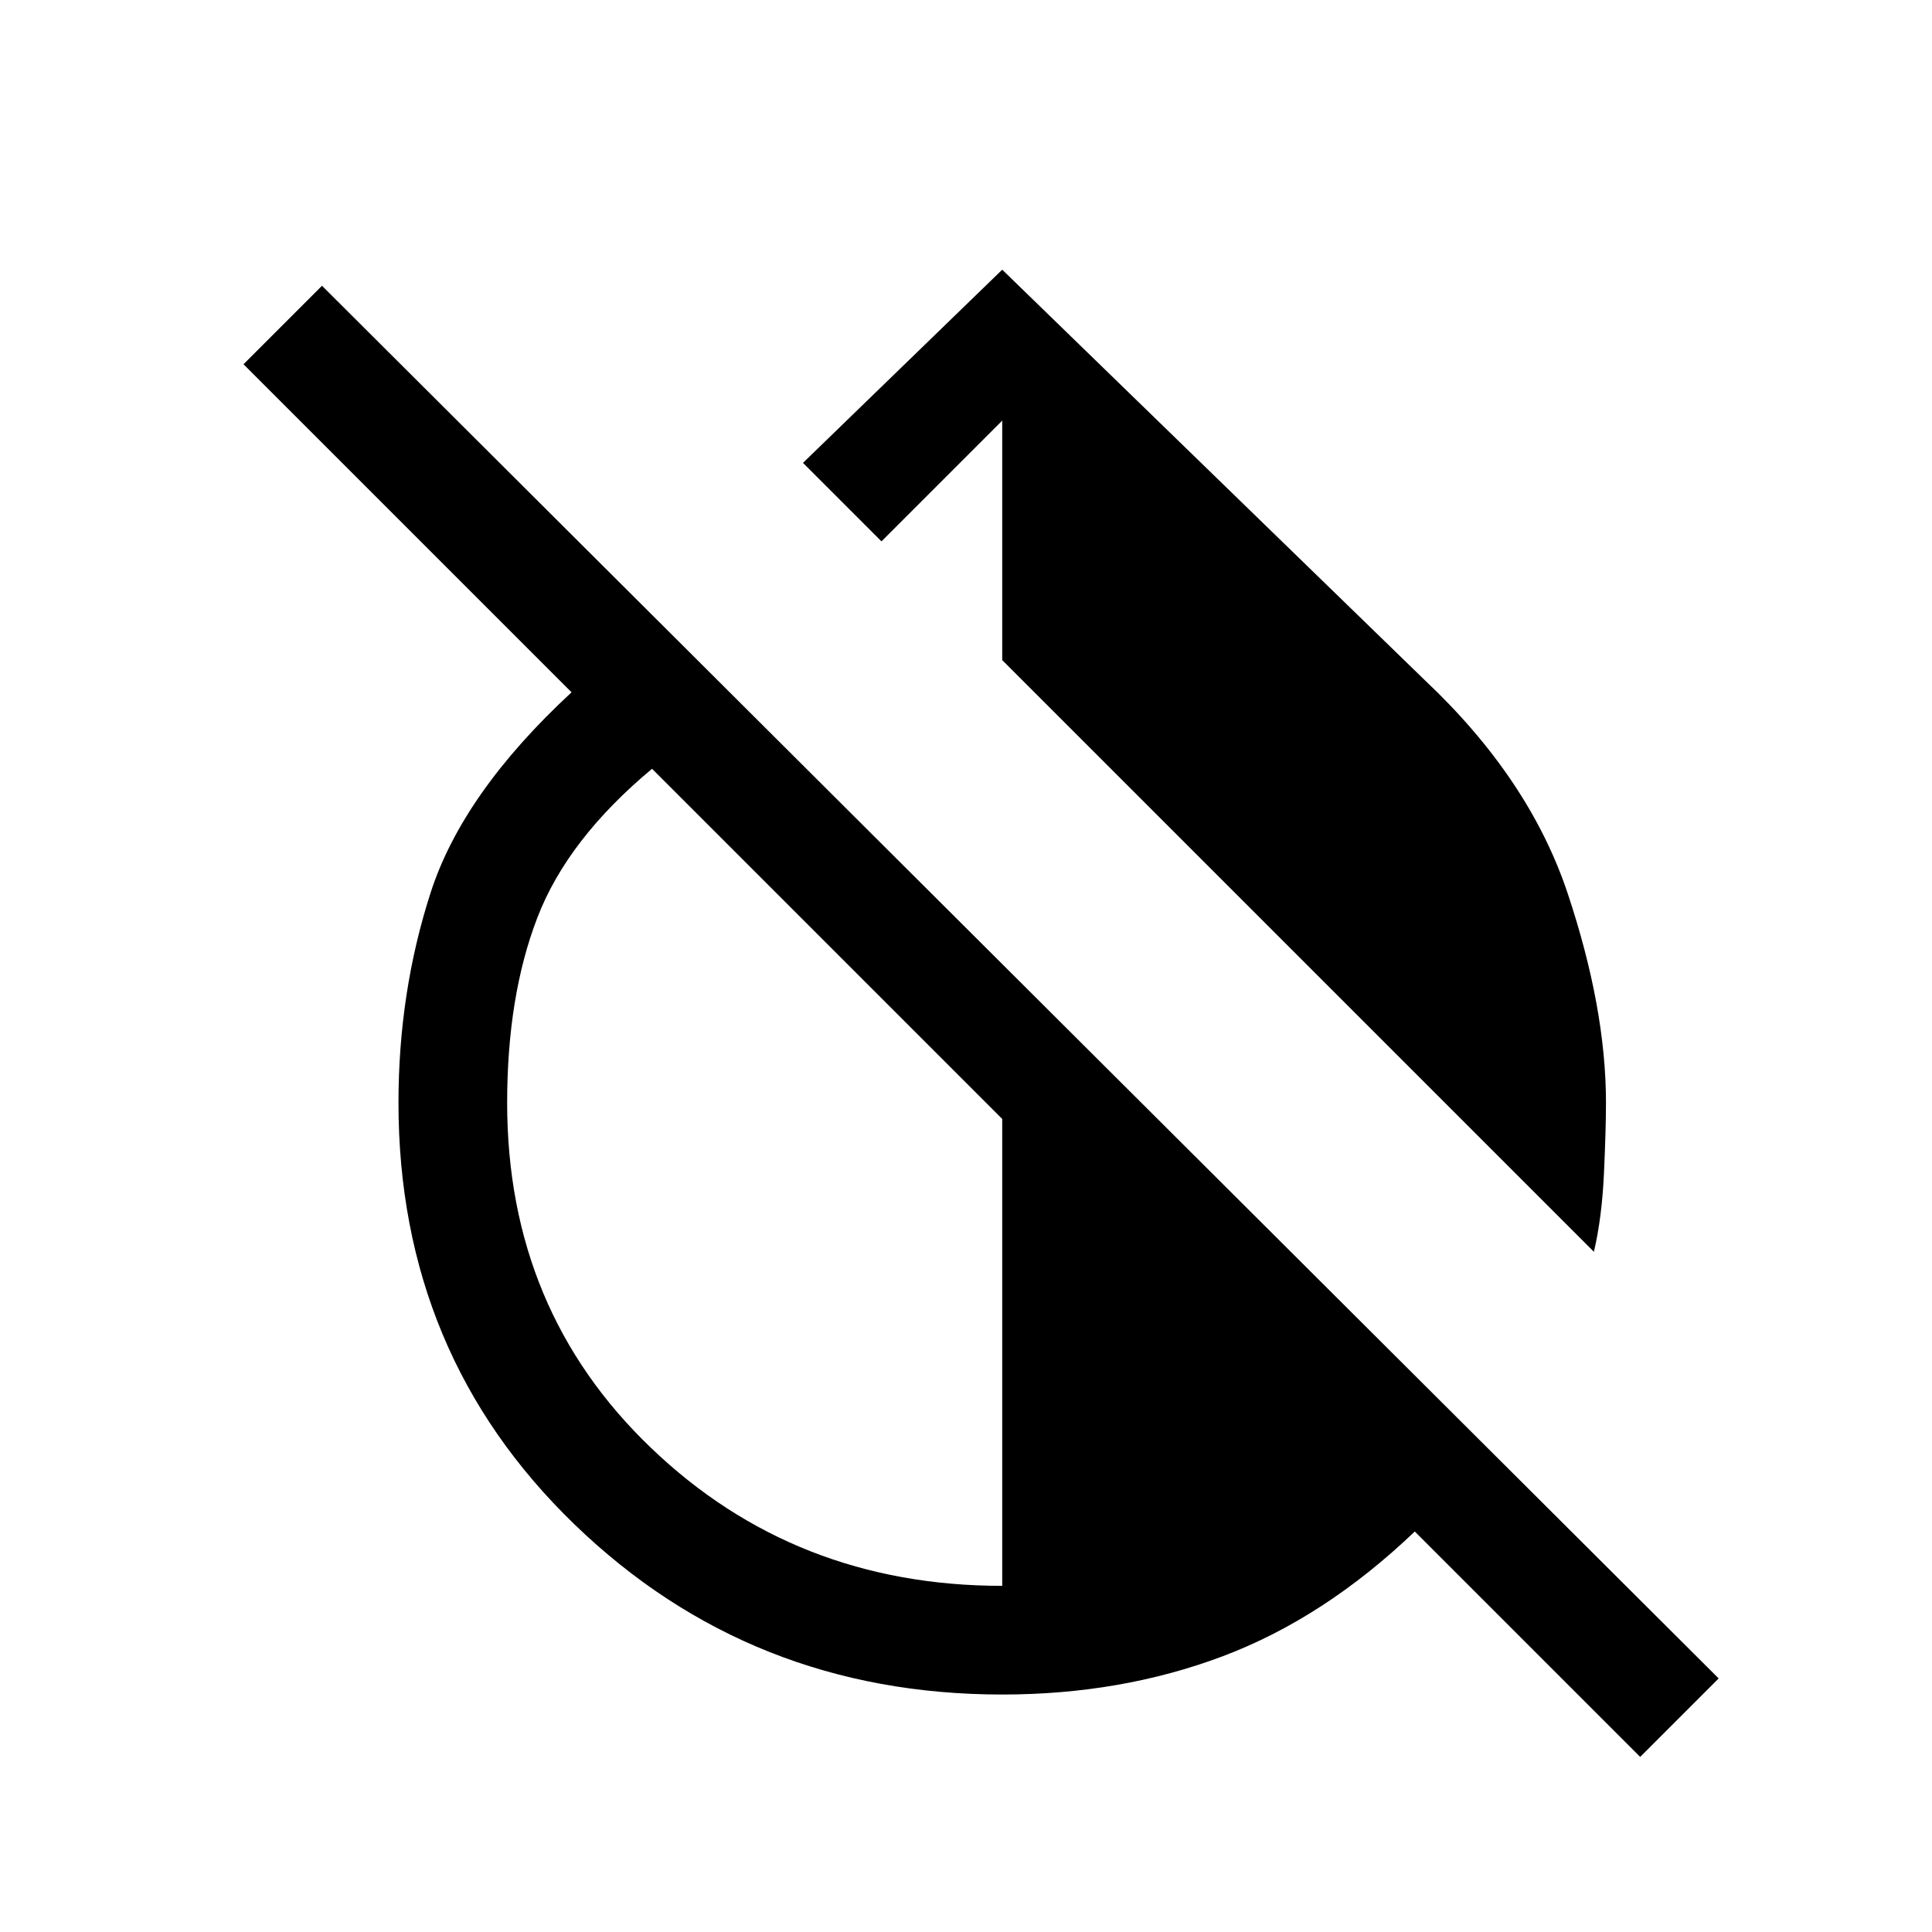 <svg xmlns="http://www.w3.org/2000/svg" height="24" width="24"><path d="M19.8 15.55 12.45 8.2V5.225L10.95 6.725L9.975 5.75L12.45 3.35L17.7 8.45Q19 9.675 19.475 11.1Q19.95 12.525 19.95 13.7Q19.95 14.025 19.925 14.575Q19.9 15.125 19.8 15.55ZM20.375 21.825 17.575 19.025Q16.45 20.1 15.188 20.575Q13.925 21.05 12.45 21.05Q9.325 21.05 7.138 18.938Q4.95 16.825 4.95 13.7Q4.95 12.325 5.35 11.087Q5.75 9.85 7.1 8.6L3.025 4.525L4 3.55L21.35 20.85ZM12.45 19.7V13.9L8.1 9.55Q7.05 10.425 6.675 11.4Q6.3 12.375 6.3 13.7Q6.3 16.275 8.088 17.987Q9.875 19.7 12.45 19.7Z"/></svg>